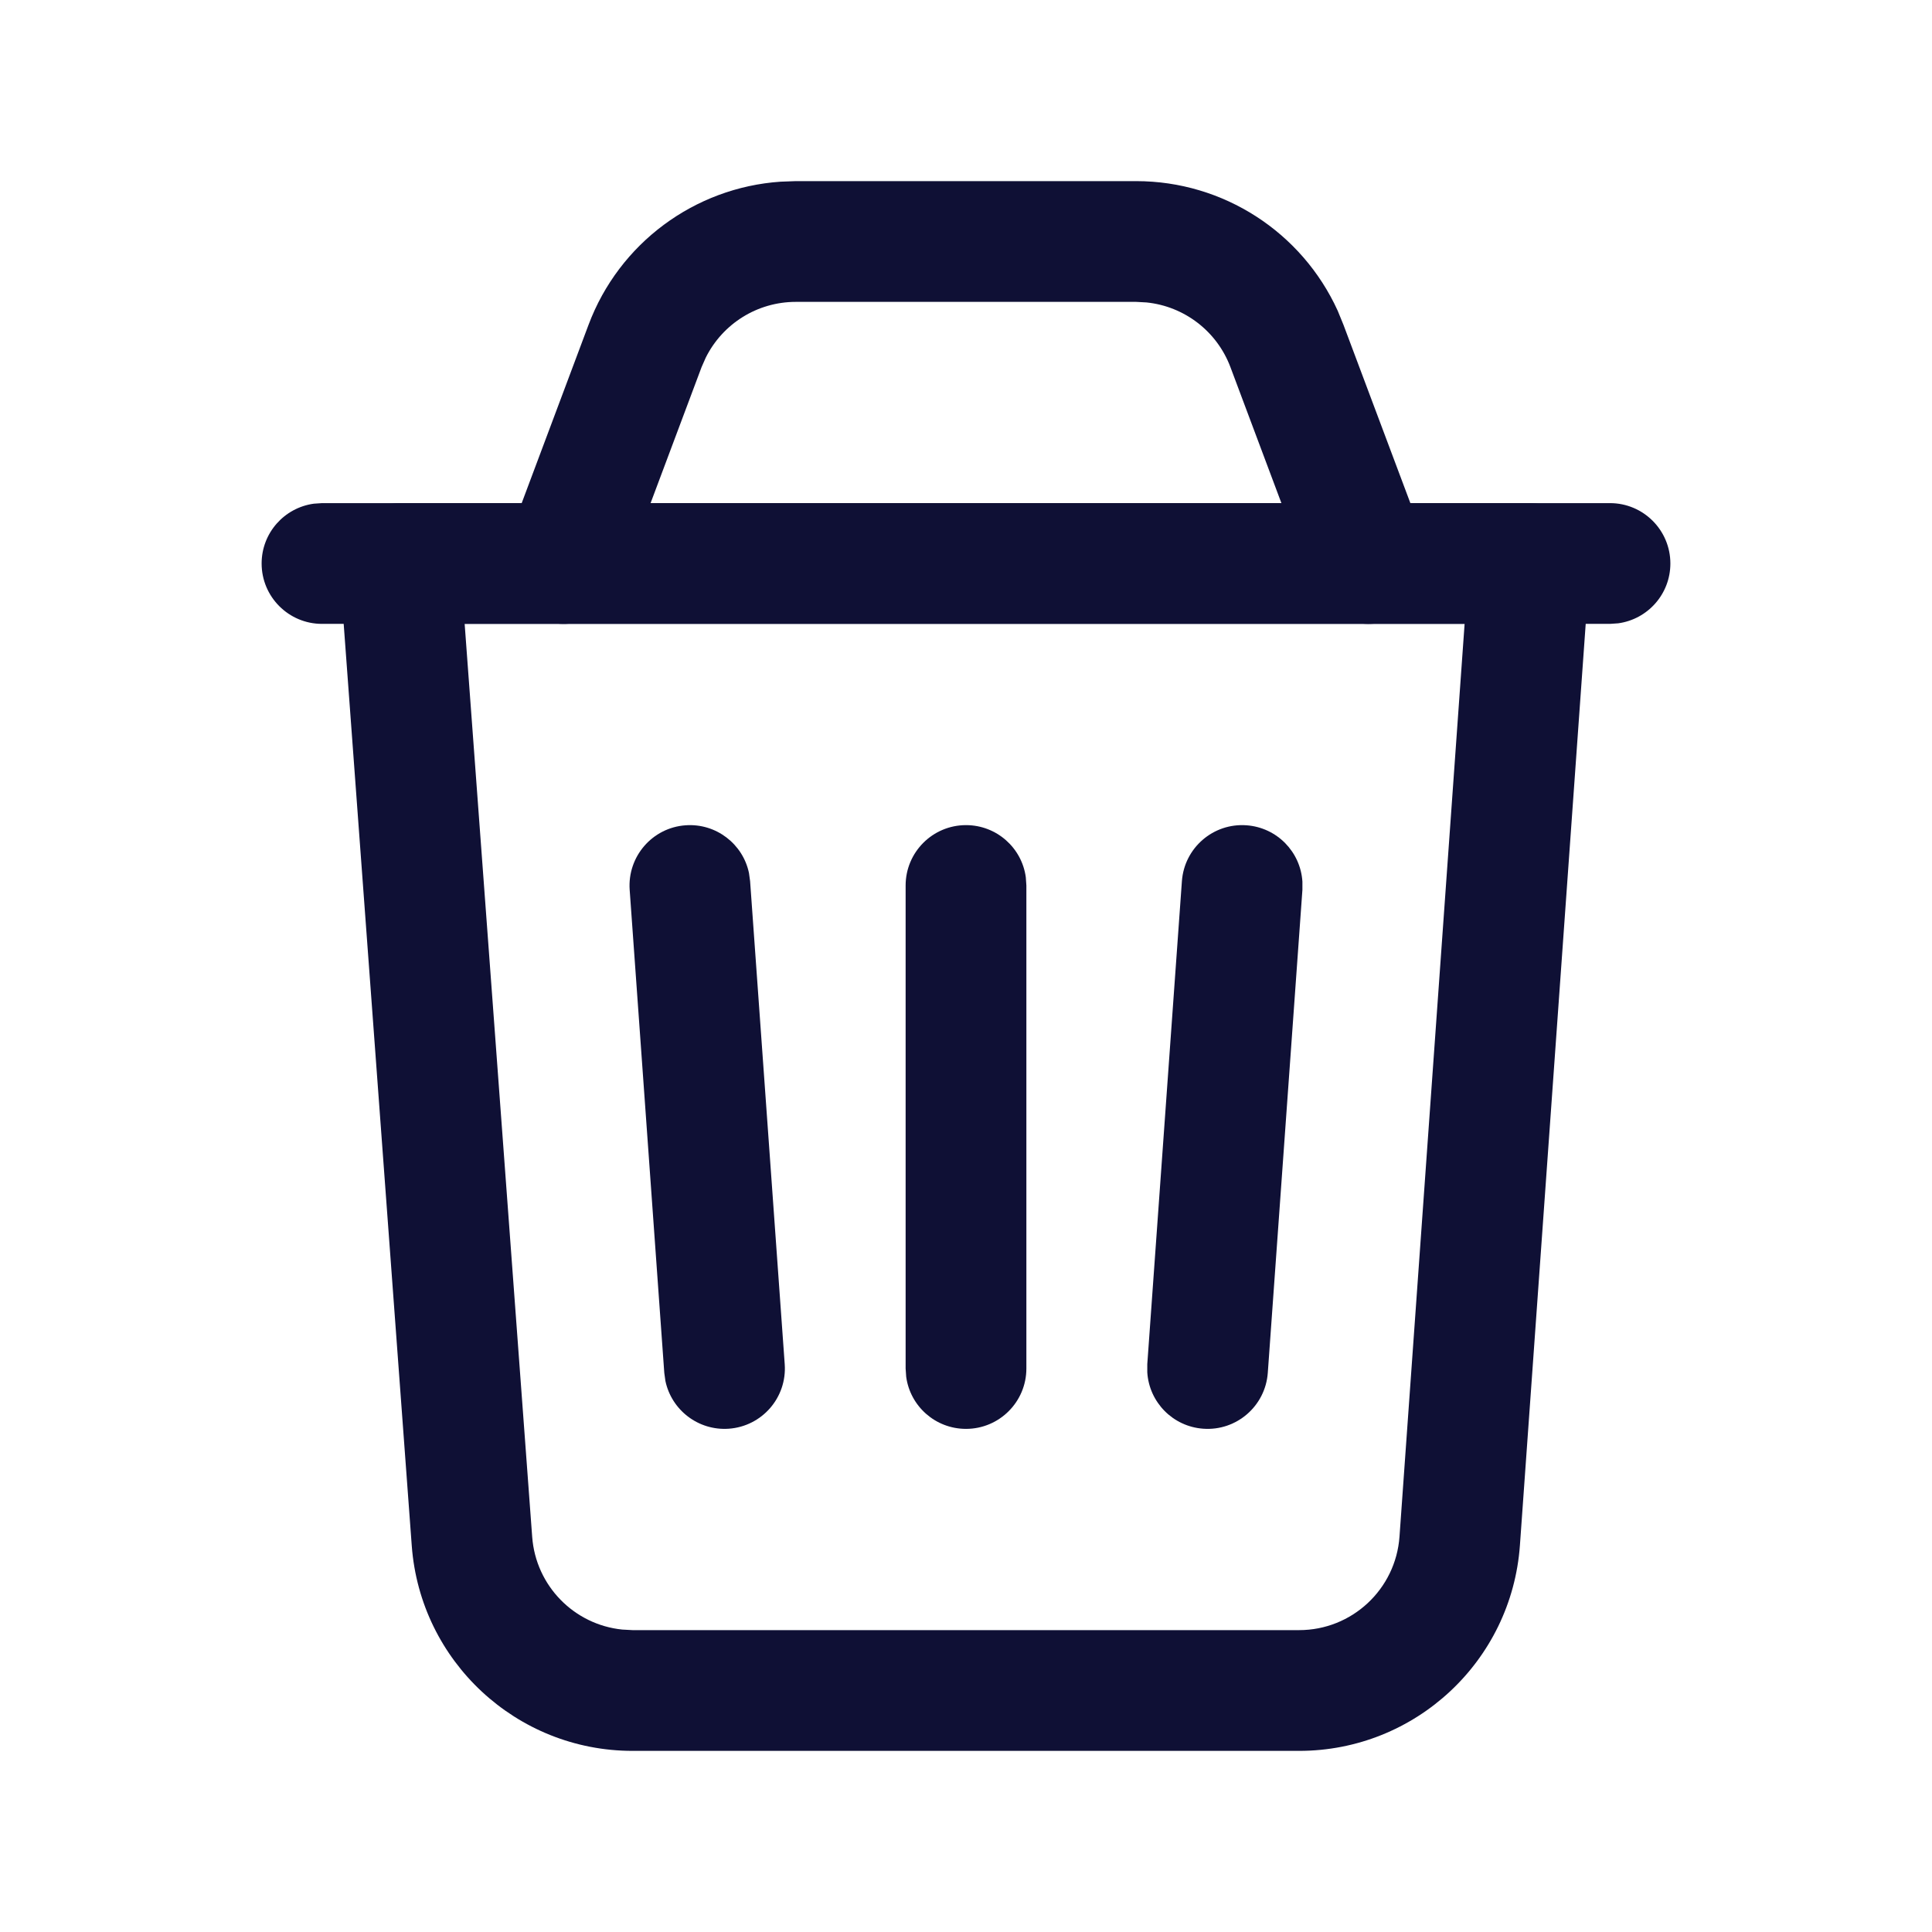 <svg width="24" height="24" viewBox="0 0 24 24" fill="none" xmlns="http://www.w3.org/2000/svg">
<path fill-rule="evenodd" clip-rule="evenodd" d="M4.966 6.25H19C19.435 6.25 19.779 6.619 19.748 7.053L18.881 19.196C18.778 20.635 17.58 21.75 16.138 21.75H7.858C6.418 21.75 5.222 20.639 5.115 19.202L4.218 7.055C4.186 6.62 4.53 6.25 4.966 6.25ZM18.194 7.749H5.772L6.611 19.091C6.656 19.701 7.133 20.182 7.729 20.243L7.858 20.25H16.138C16.794 20.25 17.338 19.743 17.385 19.089L18.194 7.749Z" fill="#0F1035"/>
<path d="M12 10.25C12.38 10.25 12.694 10.532 12.743 10.898L12.75 11V17C12.75 17.414 12.414 17.75 12 17.75C11.62 17.75 11.306 17.468 11.257 17.102L11.25 17V11C11.25 10.586 11.586 10.25 12 10.25Z" fill="#0F1035"/>
<path d="M20 6.25C20.414 6.25 20.75 6.586 20.75 7C20.75 7.38 20.468 7.693 20.102 7.743L20 7.75H4C3.586 7.75 3.25 7.414 3.25 7C3.25 6.62 3.532 6.307 3.898 6.257L4 6.25H20Z" fill="#0F1035"/>
<path d="M14.114 2.25C15.197 2.25 16.172 2.884 16.617 3.859L16.689 4.035L17.703 6.737C17.848 7.125 17.651 7.557 17.264 7.702C16.908 7.836 16.515 7.682 16.34 7.356L16.298 7.263L15.285 4.561C15.117 4.114 14.711 3.805 14.243 3.757L14.114 3.75H9.886C9.408 3.75 8.977 4.021 8.767 4.443L8.715 4.561L7.702 7.263C7.557 7.651 7.125 7.848 6.737 7.702C6.381 7.569 6.187 7.195 6.269 6.834L6.298 6.737L7.311 4.035C7.691 3.021 8.628 2.33 9.696 2.257L9.886 2.25H14.114Z" fill="#0F1035"/>
<path d="M15.484 10.252C15.863 10.279 16.156 10.583 16.179 10.952L16.179 11.054L15.749 17.054C15.719 17.467 15.36 17.778 14.947 17.748C14.568 17.721 14.275 17.417 14.252 17.048L14.252 16.946L14.682 10.946C14.712 10.533 15.071 10.222 15.484 10.252Z" fill="#0F1035"/>
<path d="M8.517 10.252C8.895 10.225 9.229 10.484 9.304 10.845L9.318 10.946L9.748 16.946C9.778 17.36 9.467 17.718 9.054 17.748C8.675 17.775 8.342 17.516 8.266 17.155L8.252 17.054L7.822 11.054C7.793 10.64 8.104 10.281 8.517 10.252Z" fill="#0F1035"/>
</svg>
